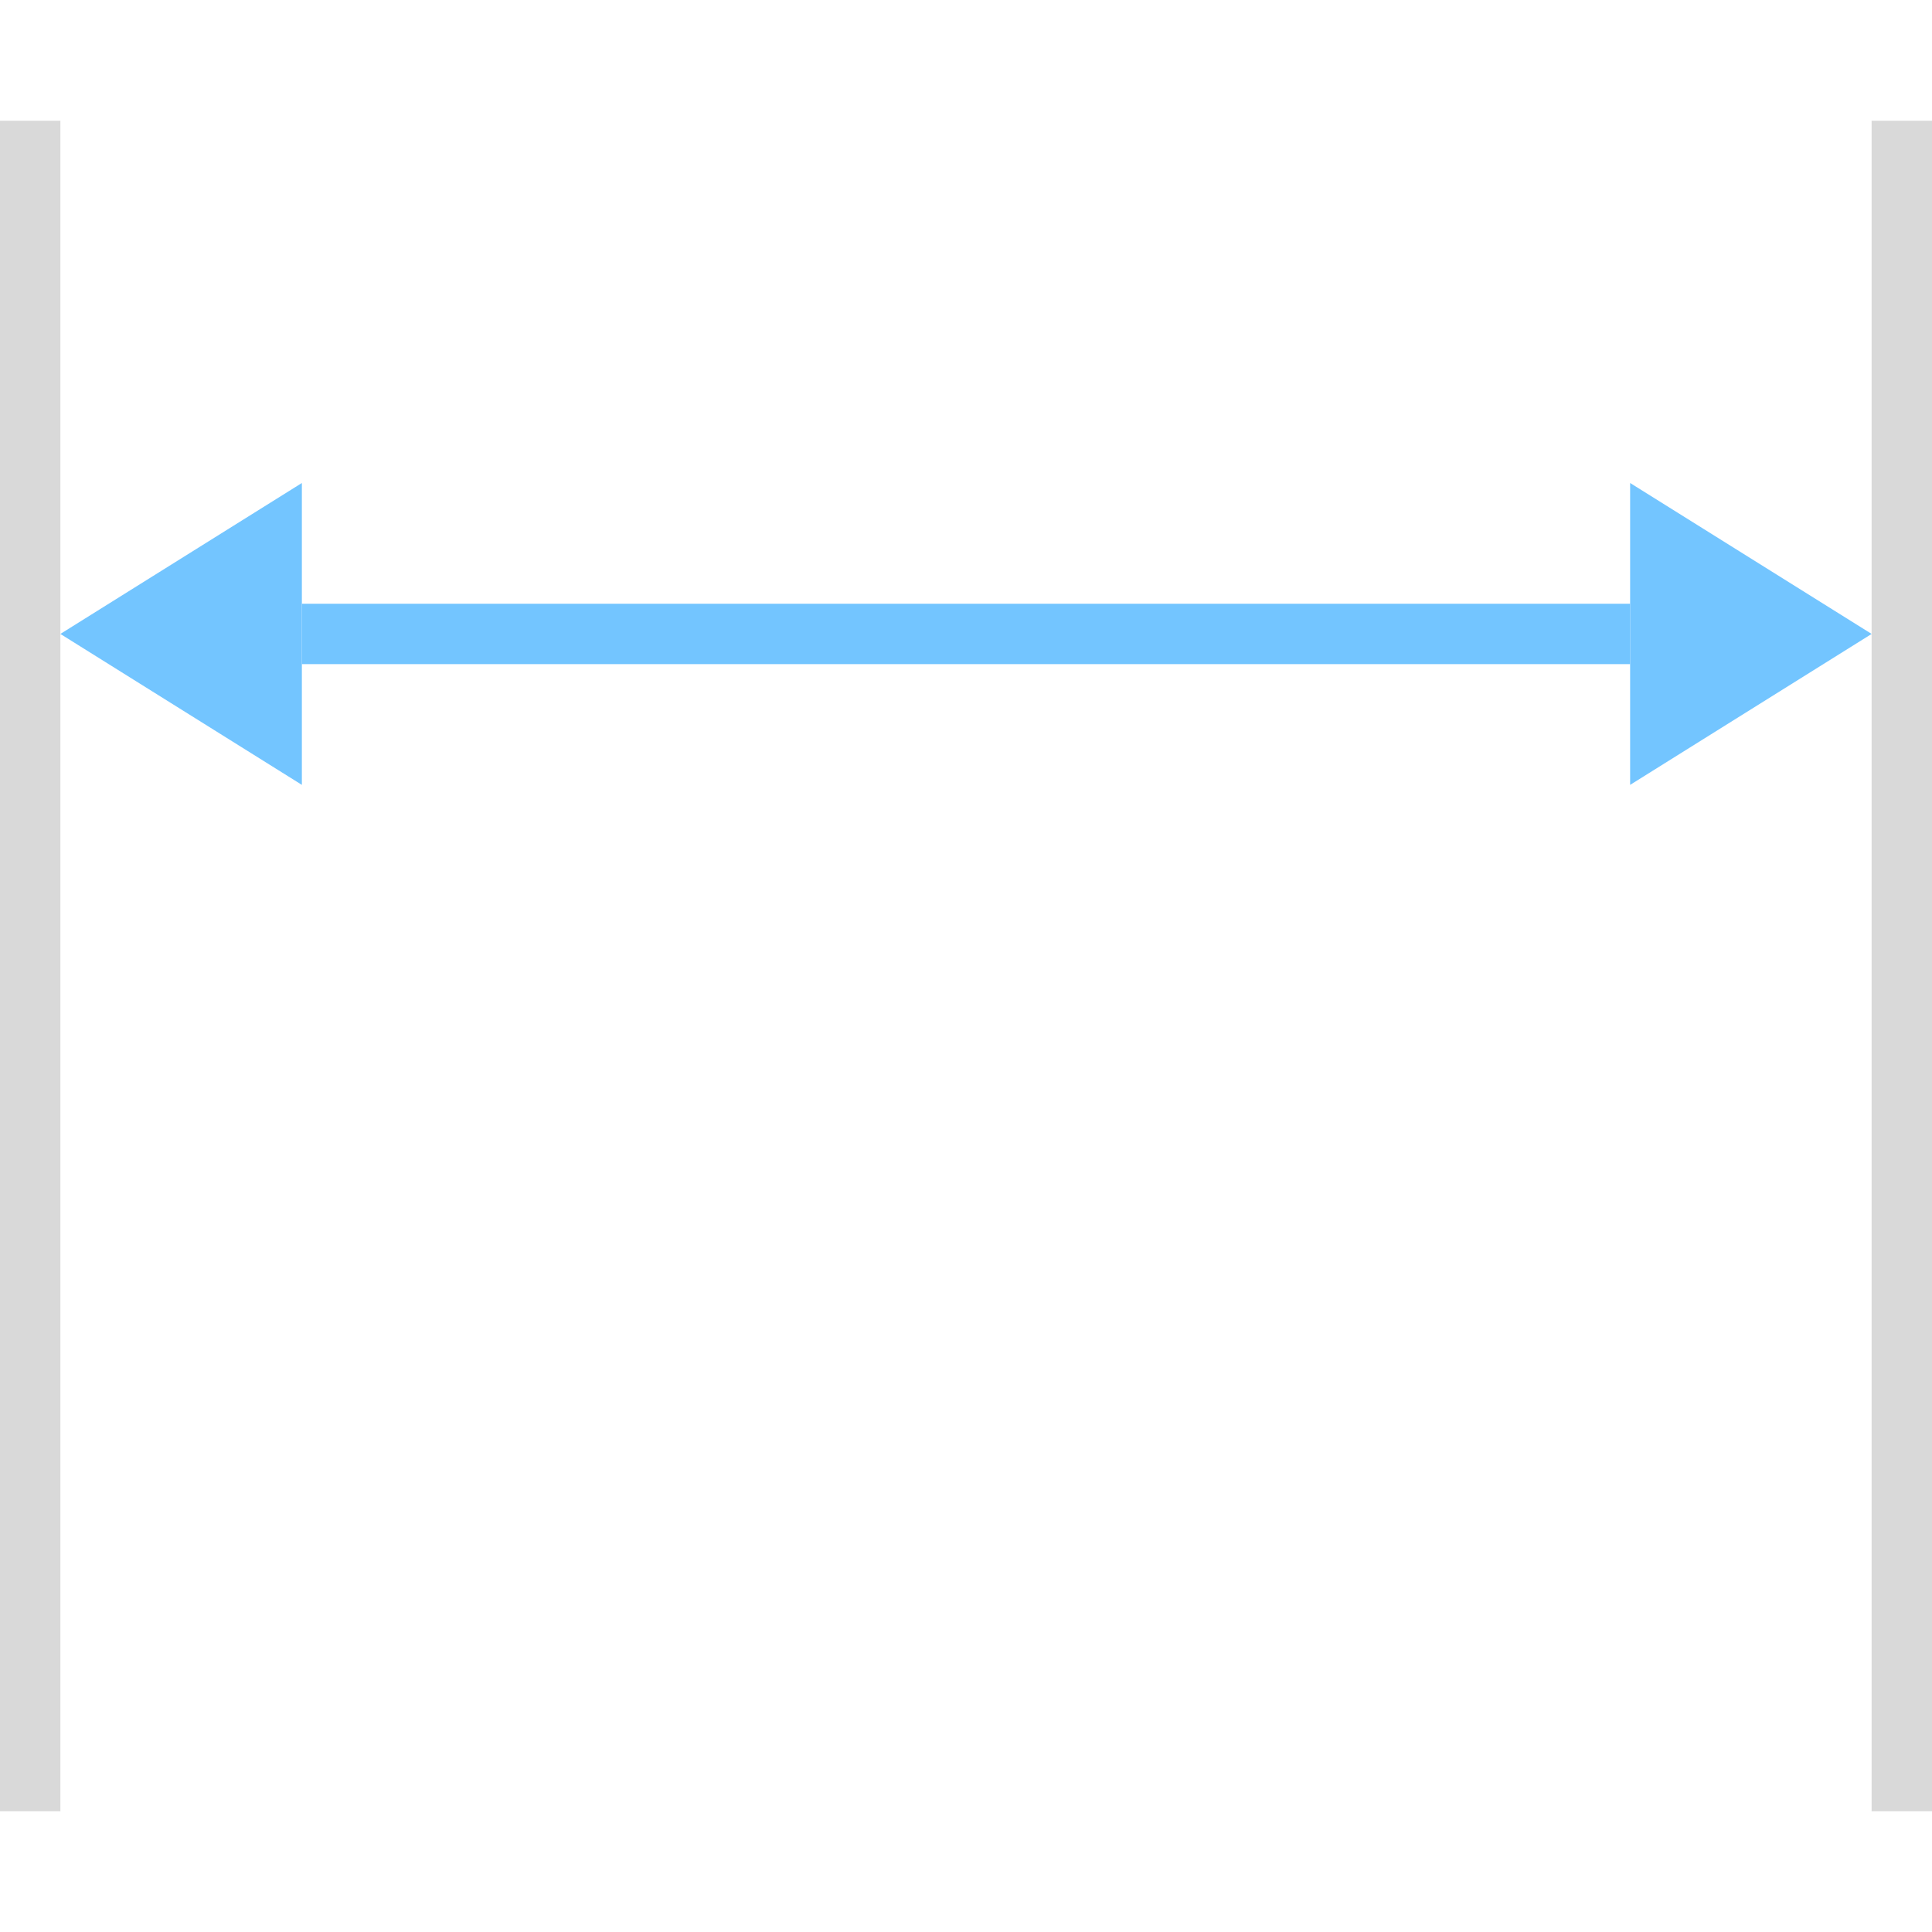 <?xml version="1.0" encoding="UTF-8" standalone="yes"?>
<svg xmlns="http://www.w3.org/2000/svg" xmlns:xlink="http://www.w3.org/1999/xlink" width="64" height="64" viewBox="0 0 64 64" version="1.1">
  <g id="surface1">
    <path style=" stroke:none;fill-rule:nonzero;fill:rgb(85.098%,85.098%,85.098%);fill-opacity:1;" d="M 0 4 L 2 4 L 2 60 L 0 60 Z M 0 4 "/>
    <path style=" stroke:none;fill-rule:nonzero;fill:rgb(85.098%,85.098%,85.098%);fill-opacity:1;" d="M 62 4 L 64 4 L 64 60 L 62 60 Z M 62 4 "/>
    <path style=" stroke:none;fill-rule:nonzero;fill:rgb(45.098%,77.255%,100%);fill-opacity:1;" d="M 10 26 L 2 21 L 10 16 Z M 10 26 "/>
    <path style=" stroke:none;fill-rule:nonzero;fill:rgb(45.098%,77.255%,100%);fill-opacity:1;" d="M 54 26 L 62 21 L 54 16 Z M 54 26 "/>
    <path style=" stroke:none;fill-rule:nonzero;fill:rgb(45.098%,77.255%,100%);fill-opacity:1;" d="M 10 20 L 54 20 L 54 22 L 10 22 Z M 10 20 "/>
  </g>
</svg>